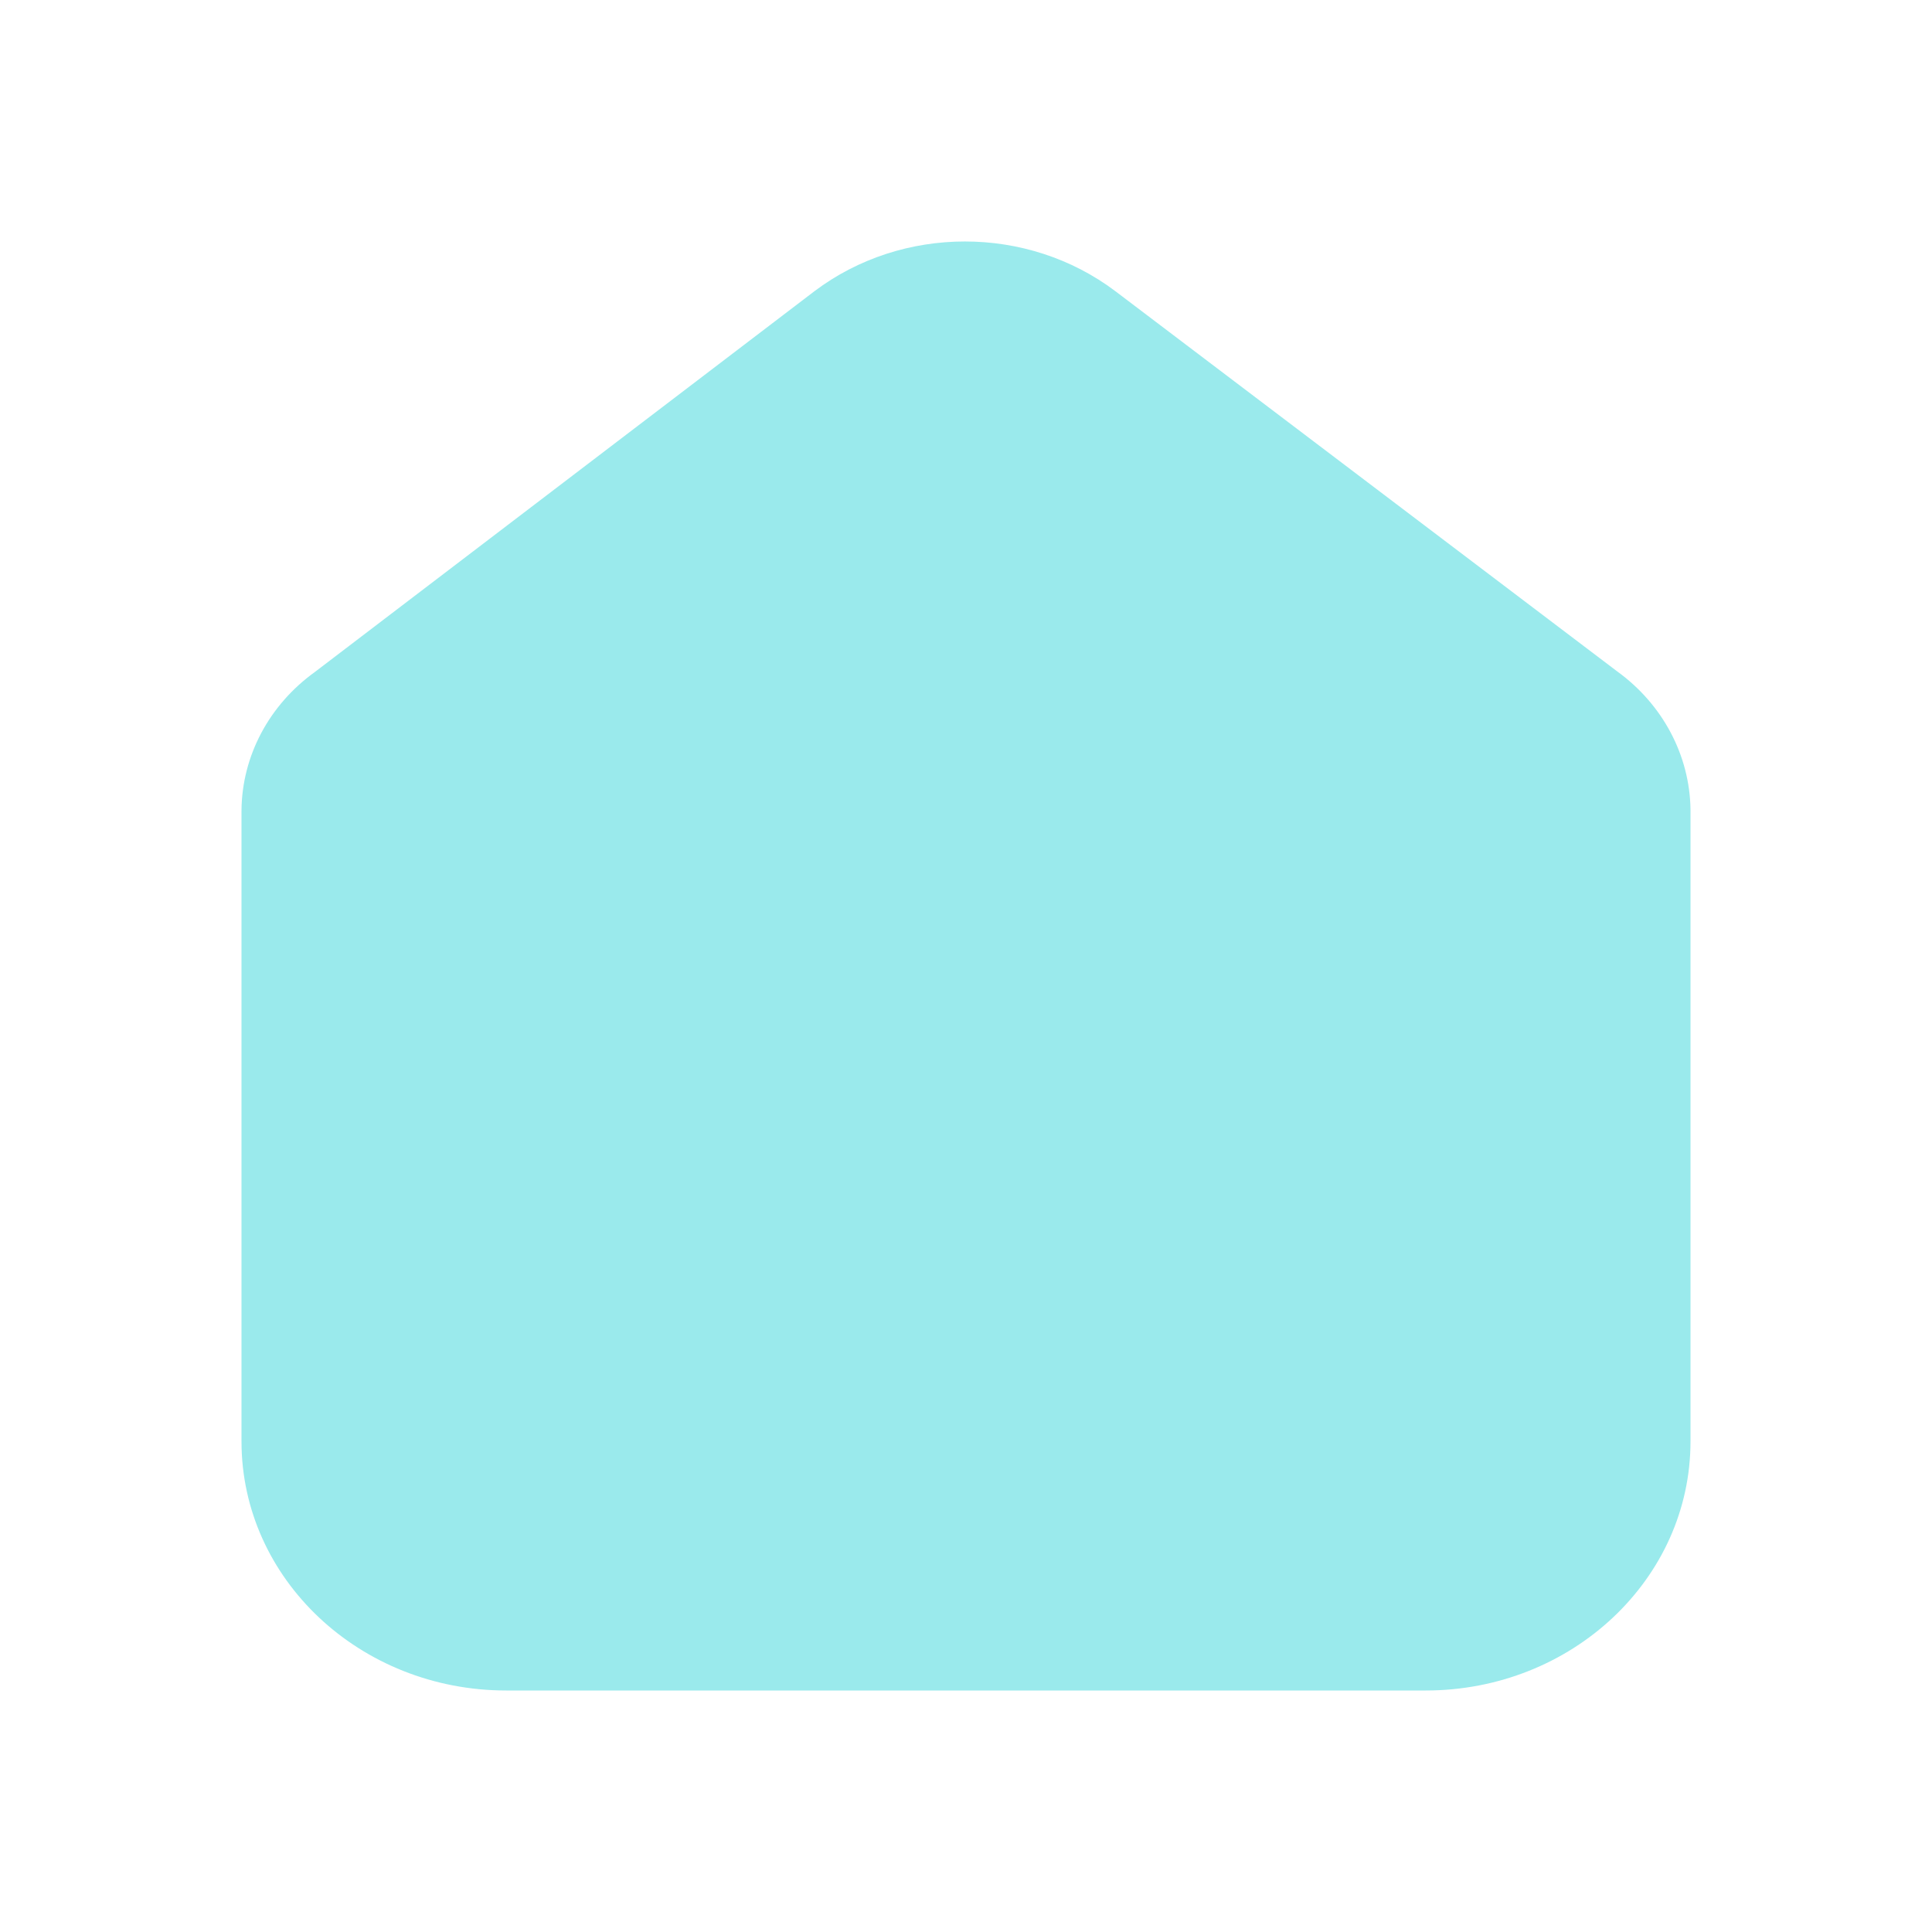<svg width="24" height="24" viewBox="0 0 24 24" fill="none" xmlns="http://www.w3.org/2000/svg">
<g id="Home">
<g id="Home_2">
<path id="Home_3" d="M17.71 21H15.887H8.113H6.29C4.473 21 3 19.615 3 17.906V10.063C3.007 9.39 3.343 8.757 3.911 8.348L10.118 3.617C11.21 2.794 12.763 2.794 13.855 3.617L20.089 8.34C20.655 8.75 20.99 9.382 21 10.054V17.906C21 19.615 19.527 21 17.71 21Z" fill="#9AEAEC"/>
</g>
</g>
</svg>
